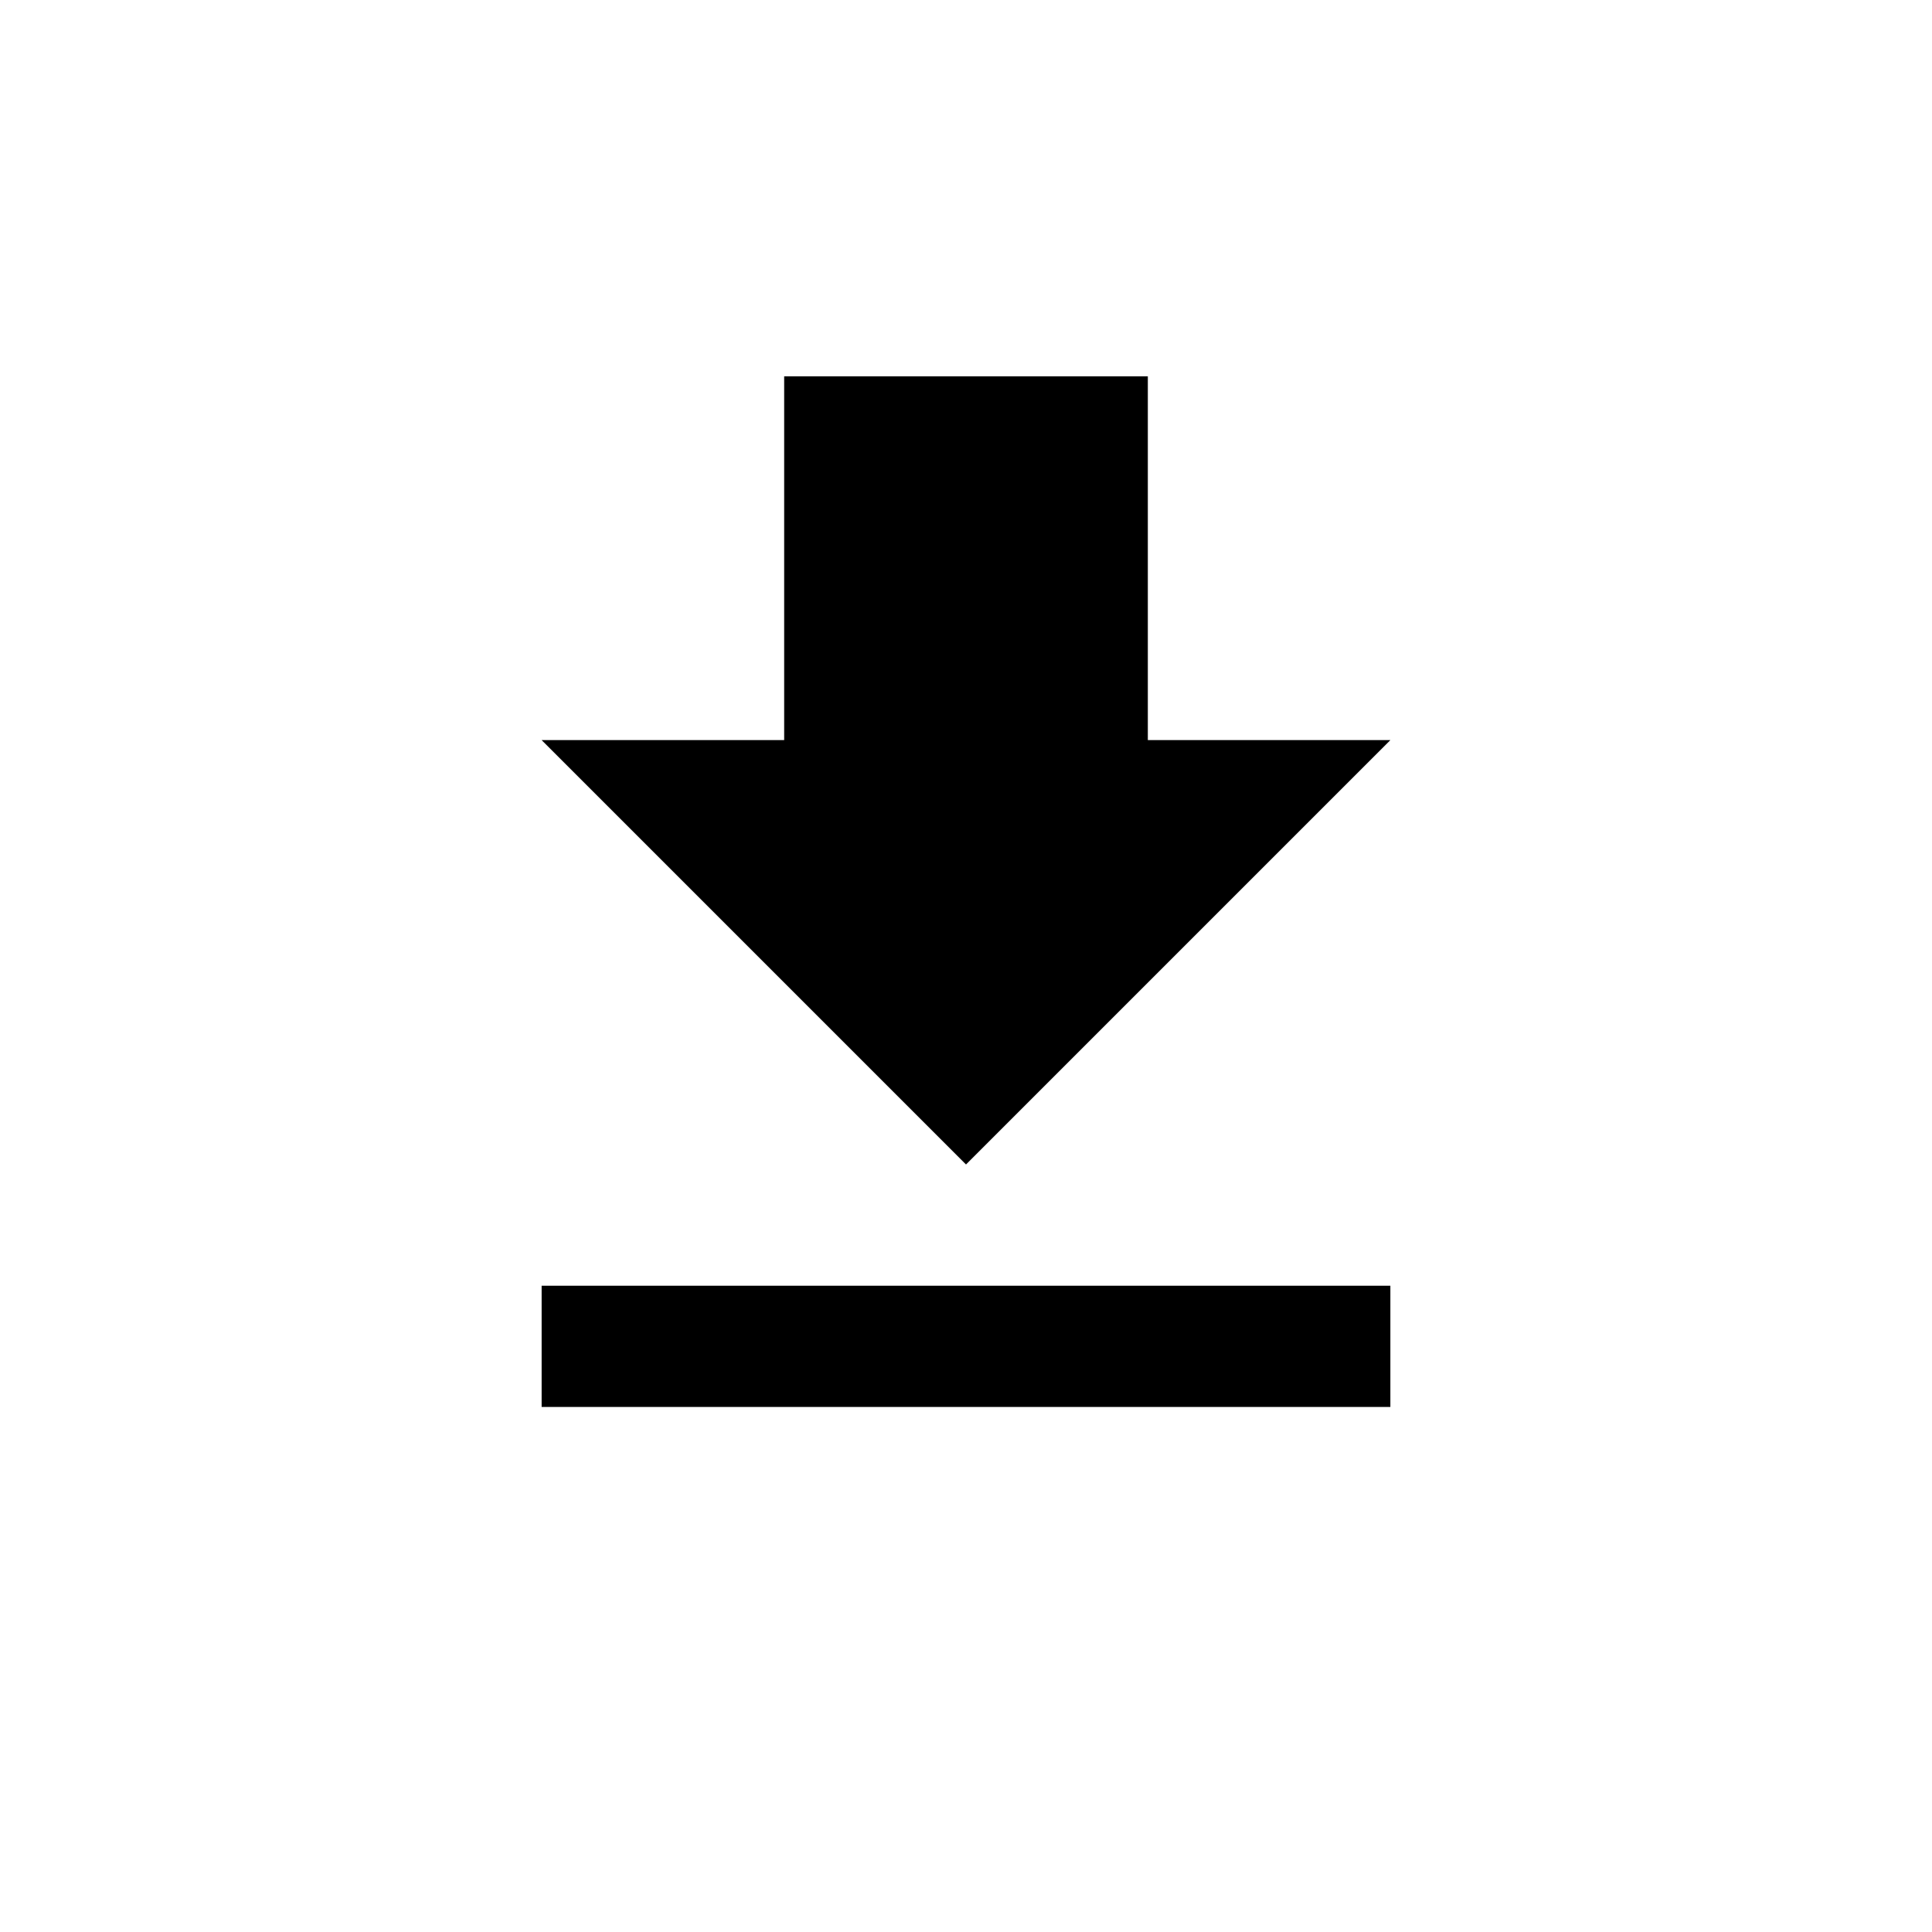 <svg width="26" height="26" viewBox="0 0 26 26" fill="none" xmlns="http://www.w3.org/2000/svg">
<path d="M18.711 9.96H15.447V5.065H10.553V9.96H7.289L13 15.671L18.711 9.96ZM7.289 17.303V18.934H18.711V17.303H7.289Z" fill="black"/>
</svg>
